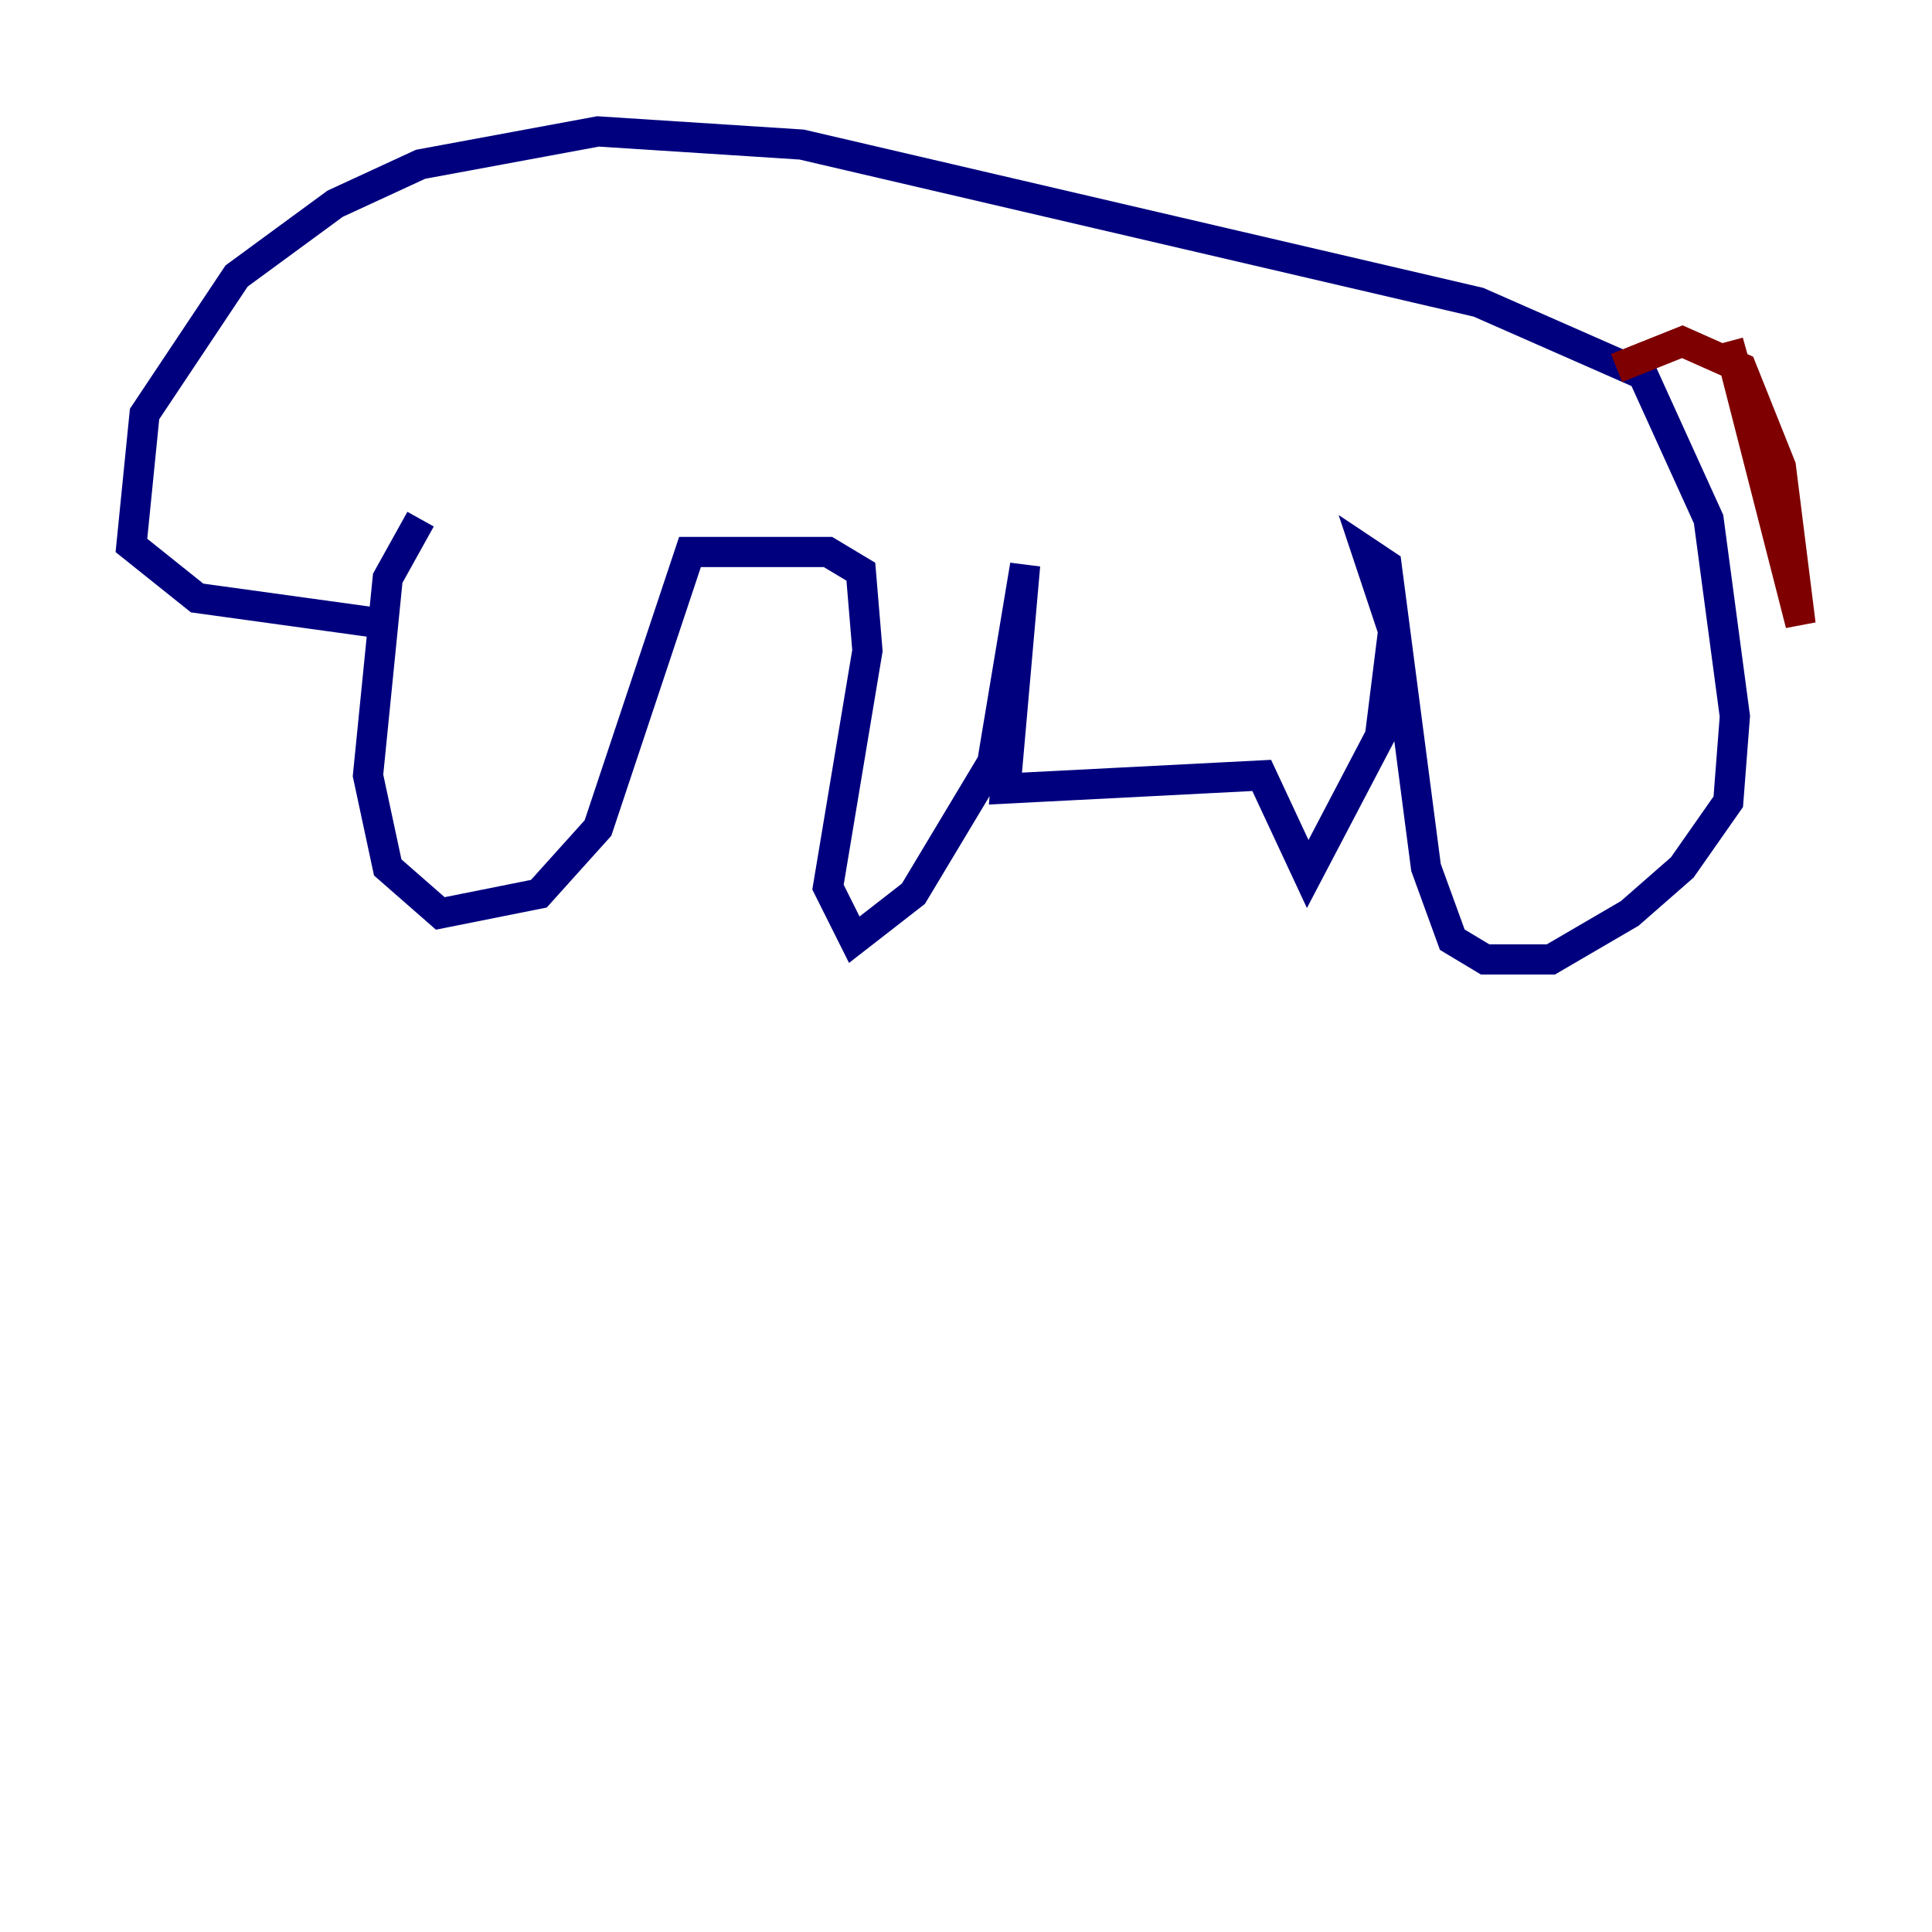 <?xml version="1.0" encoding="utf-8" ?>
<svg baseProfile="tiny" height="128" version="1.2" viewBox="0,0,128,128" width="128" xmlns="http://www.w3.org/2000/svg" xmlns:ev="http://www.w3.org/2001/xml-events" xmlns:xlink="http://www.w3.org/1999/xlink"><defs /><polyline fill="none" points="27.864,34.395 25.687,38.313 24.381,51.374 25.687,57.469 29.17,60.517 35.701,59.211 39.619,54.857 45.714,36.571 54.857,36.571 57.034,37.878 57.469,43.102 54.857,58.776 56.599,62.258 60.517,59.211 65.742,50.503 67.918,37.442 66.612,52.245 83.592,51.374 86.639,57.905 91.429,48.762 92.299,41.796 90.558,36.571 91.864,37.442 94.476,57.469 96.218,62.258 98.395,63.565 102.748,63.565 107.973,60.517 111.456,57.469 114.503,53.116 114.939,47.456 113.197,34.395 108.844,24.816 97.959,20.027 53.116,9.578 39.619,8.707 27.864,10.884 22.204,13.497 15.674,18.286 9.578,27.429 8.707,36.136 13.061,39.619 25.687,41.361" stroke="#00007f" stroke-width="2" /><polyline fill="none" points="107.102,24.381 111.456,22.64 115.374,24.381 117.986,30.912 119.293,41.361 114.503,22.64 118.422,36.571" stroke="#7f0000" stroke-width="2" /></svg>